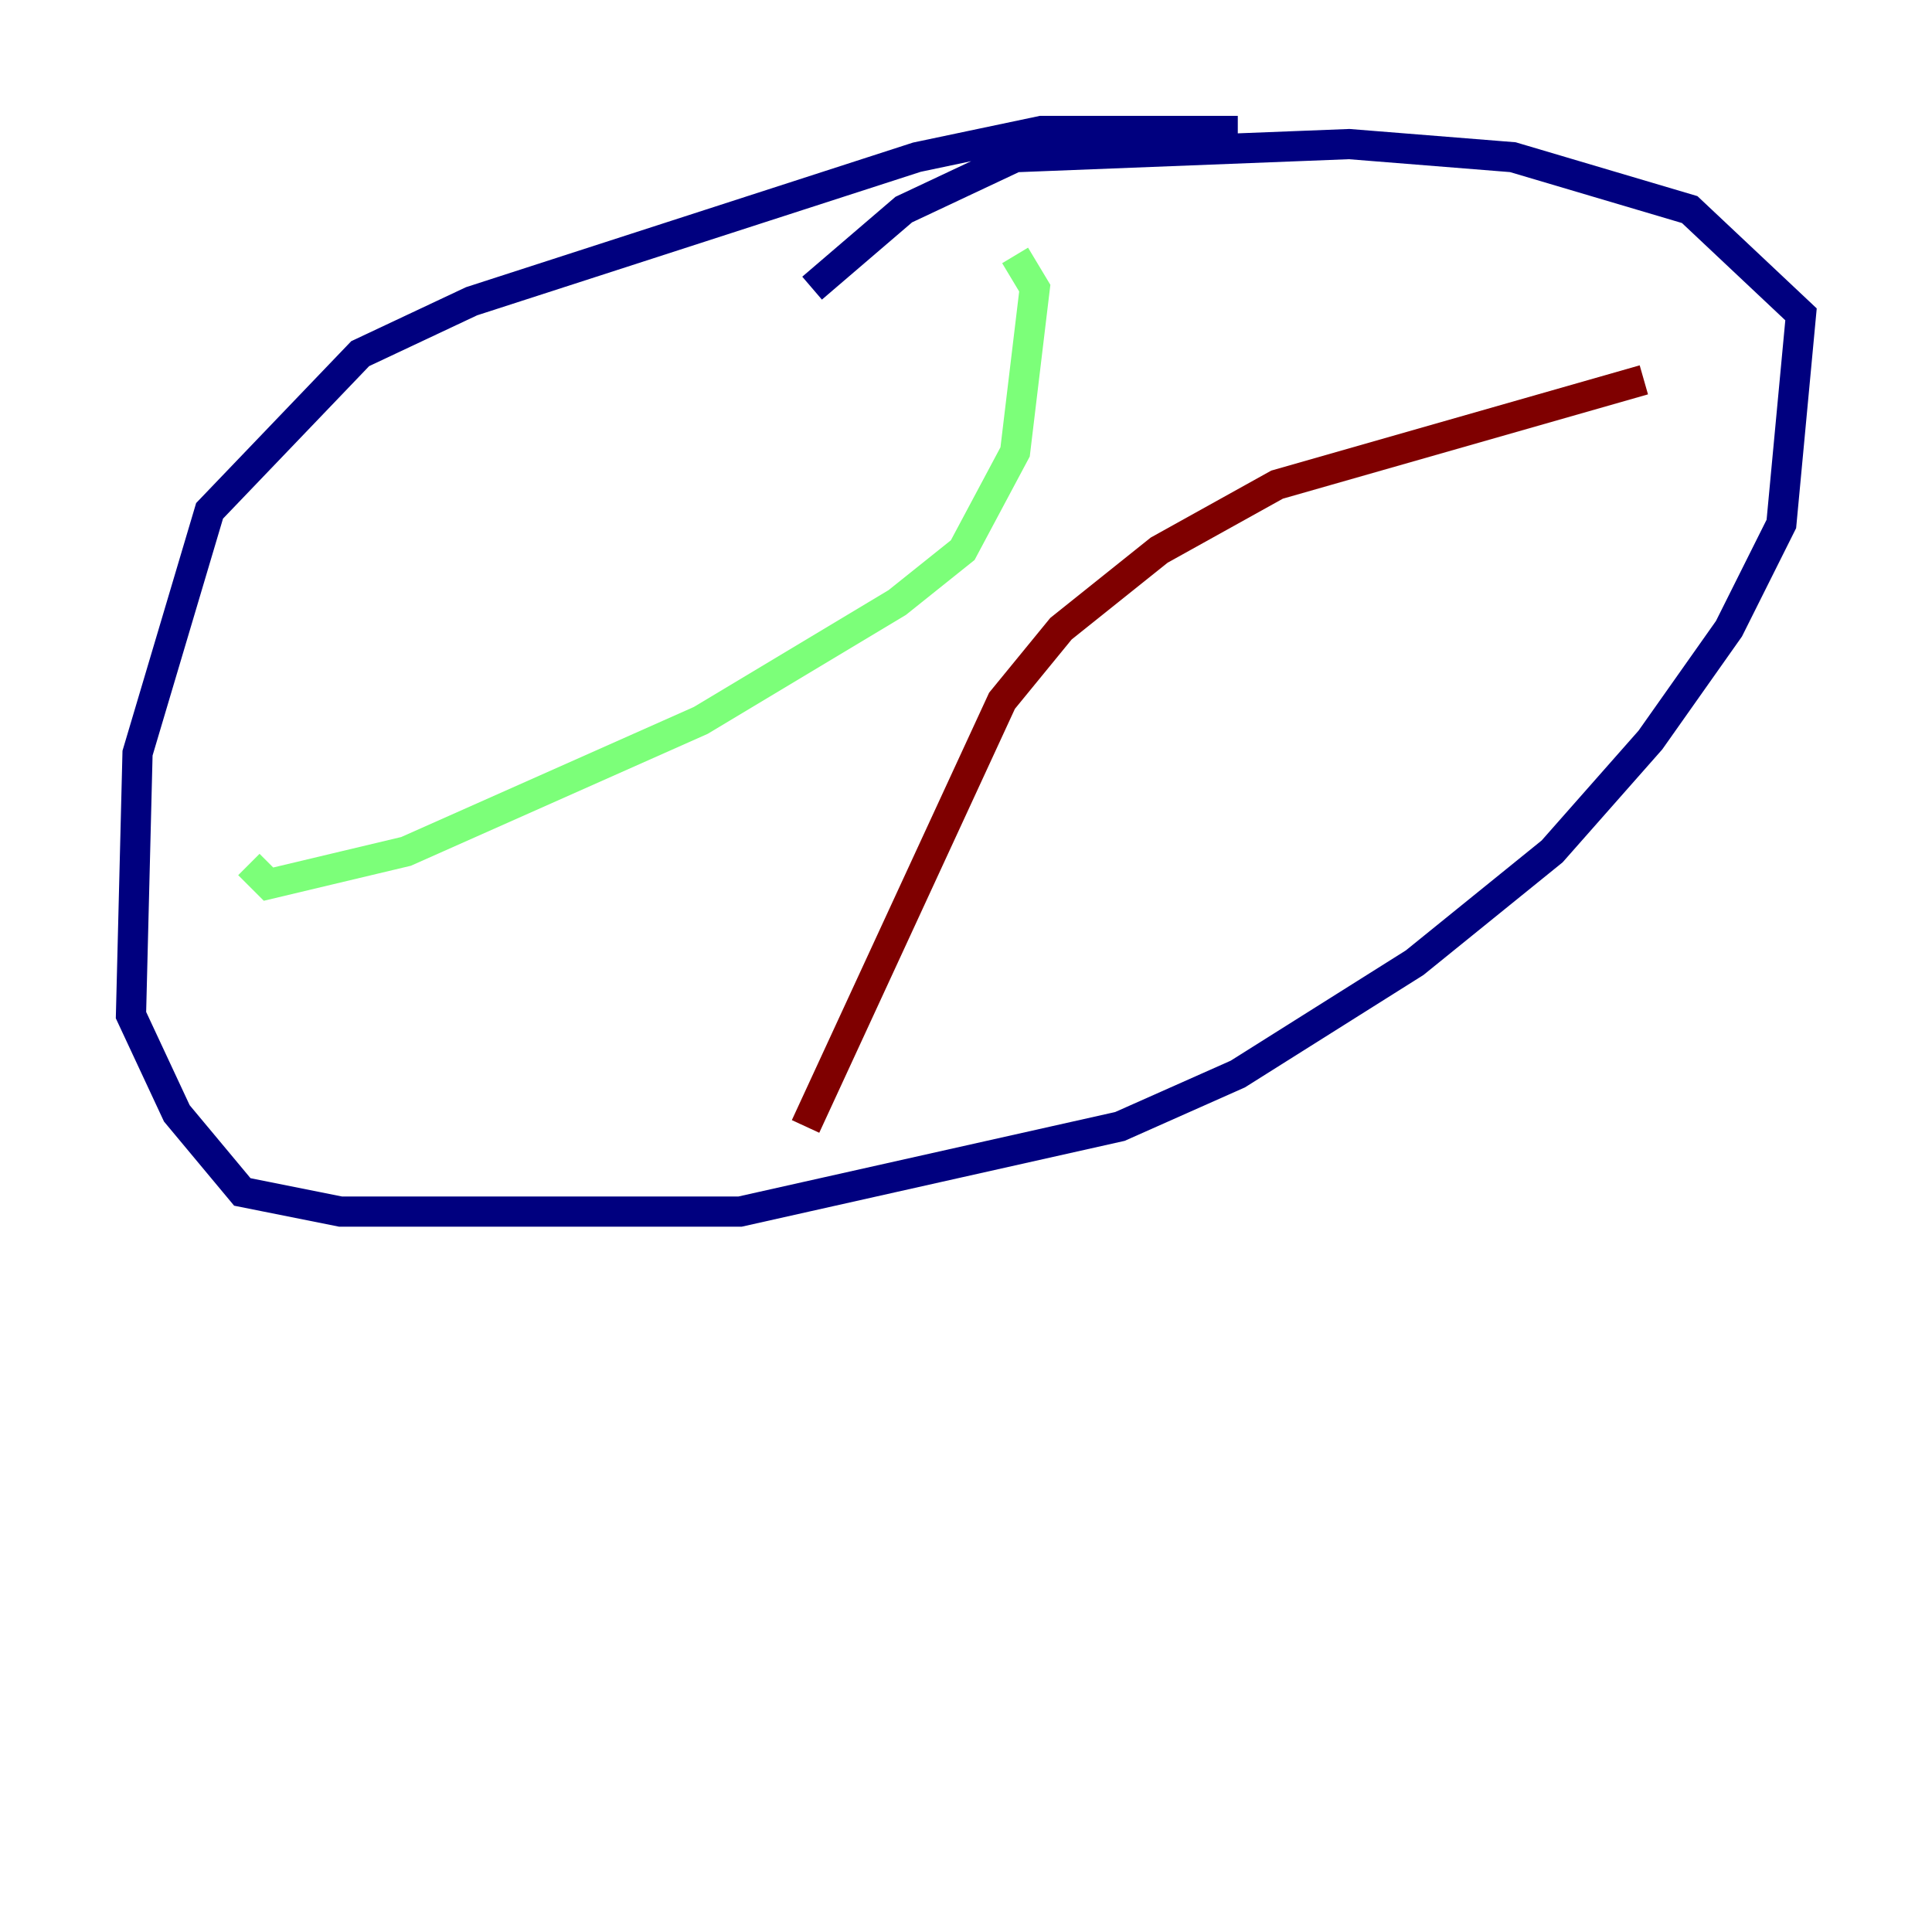<?xml version="1.0" encoding="utf-8" ?>
<svg baseProfile="tiny" height="128" version="1.2" viewBox="0,0,128,128" width="128" xmlns="http://www.w3.org/2000/svg" xmlns:ev="http://www.w3.org/2001/xml-events" xmlns:xlink="http://www.w3.org/1999/xlink"><defs /><polyline fill="none" points="82.007,8.678 68.99,8.678 60.746,10.414 31.241,19.959 23.864,23.43 13.885,33.844 9.112,49.898 8.678,67.254 11.715,73.763 16.054,78.969 22.563,80.271 49.031,80.271 74.197,74.63 82.007,71.159 93.722,63.783 102.834,56.407 109.342,49.031 114.549,41.654 118.02,34.712 119.322,20.827 111.946,13.885 100.231,10.414 89.383,9.546 67.254,10.414 59.878,13.885 53.803,19.091" stroke="#00007f" stroke-width="2" /><polyline fill="none" points="67.254,16.922 68.556,19.091 67.254,29.939 63.783,36.447 59.444,39.919 46.427,47.729 26.902,56.407 17.79,58.576 16.488,57.275" stroke="#7cff79" stroke-width="2" /><polyline fill="none" points="108.909,25.166 84.61,32.108 76.8,36.447 70.291,41.654 66.386,46.427 53.37,74.63" stroke="#7f0000" stroke-width="2" /></svg>